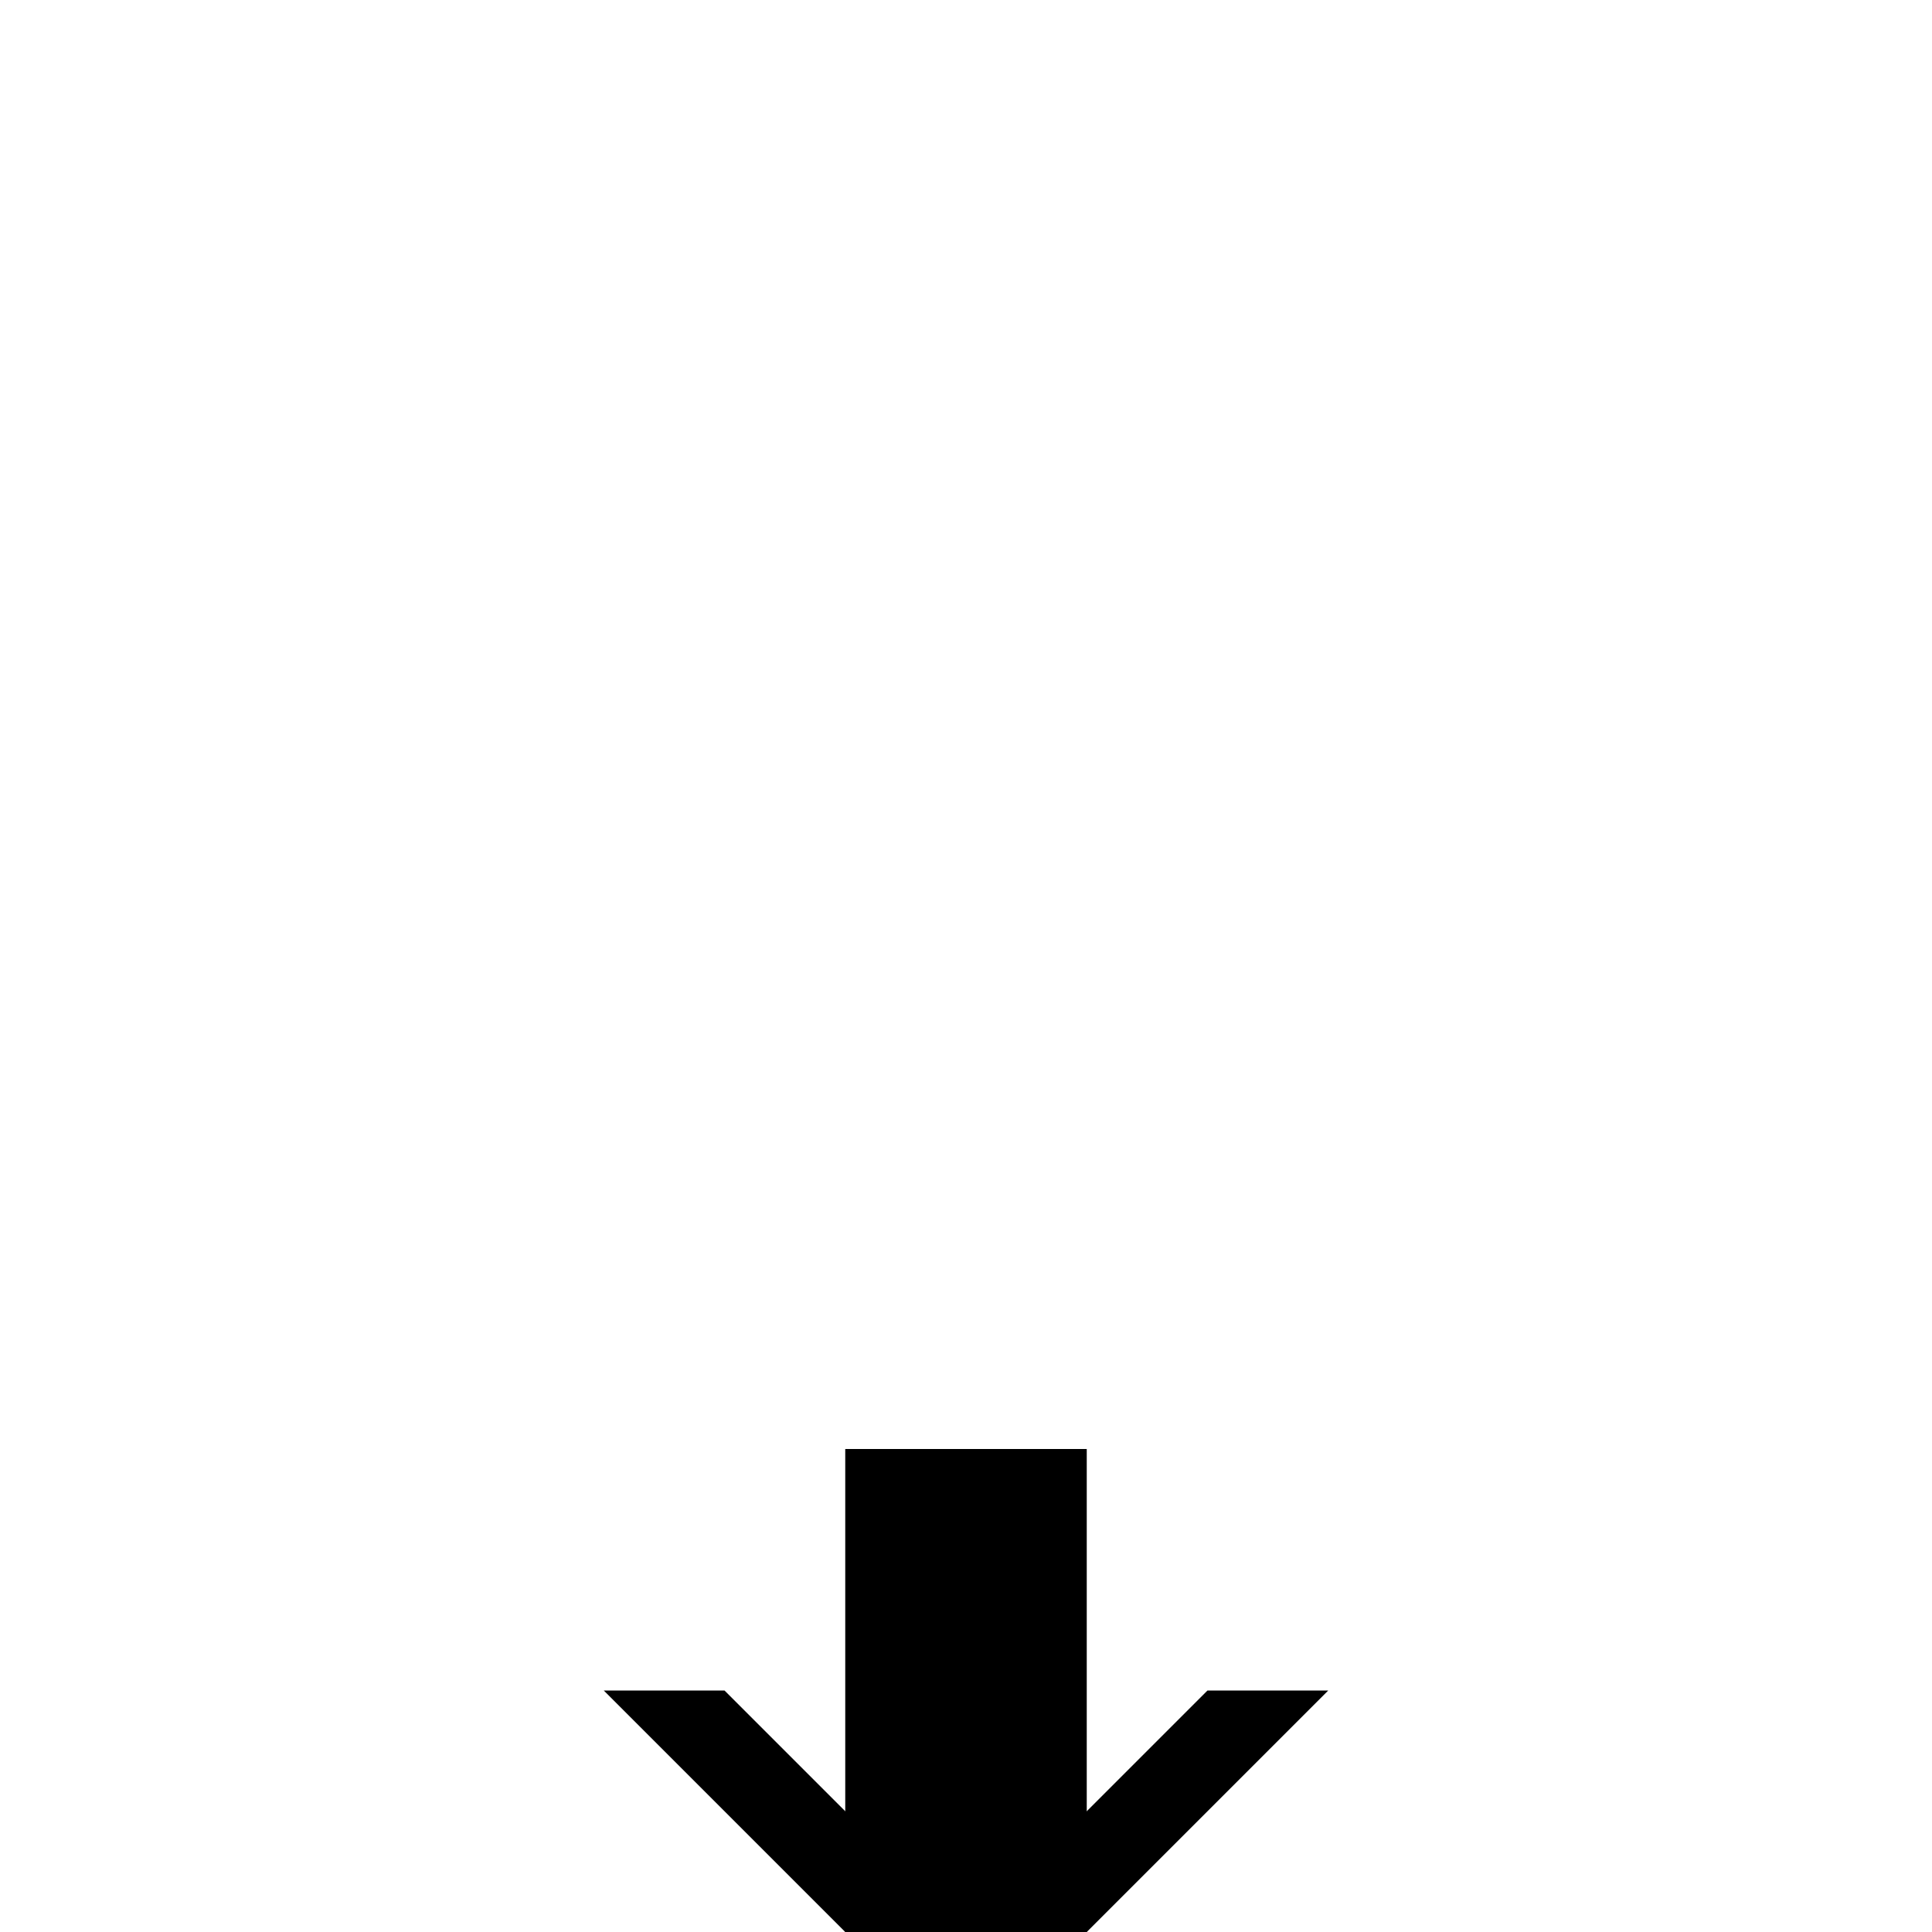 <svg xmlns="http://www.w3.org/2000/svg" width="32" height="32"><path d="M18 24h-4v8h4Zm0 0" style="stroke:none;fill-rule:nonzero;fill:#000;fill-opacity:1"/><path d="m22 28-4 4h-2l4-4Zm-12 0 4 4h2l-4-4Zm0 0" style="stroke:none;fill-rule:nonzero;fill:#000;fill-opacity:1"/></svg>